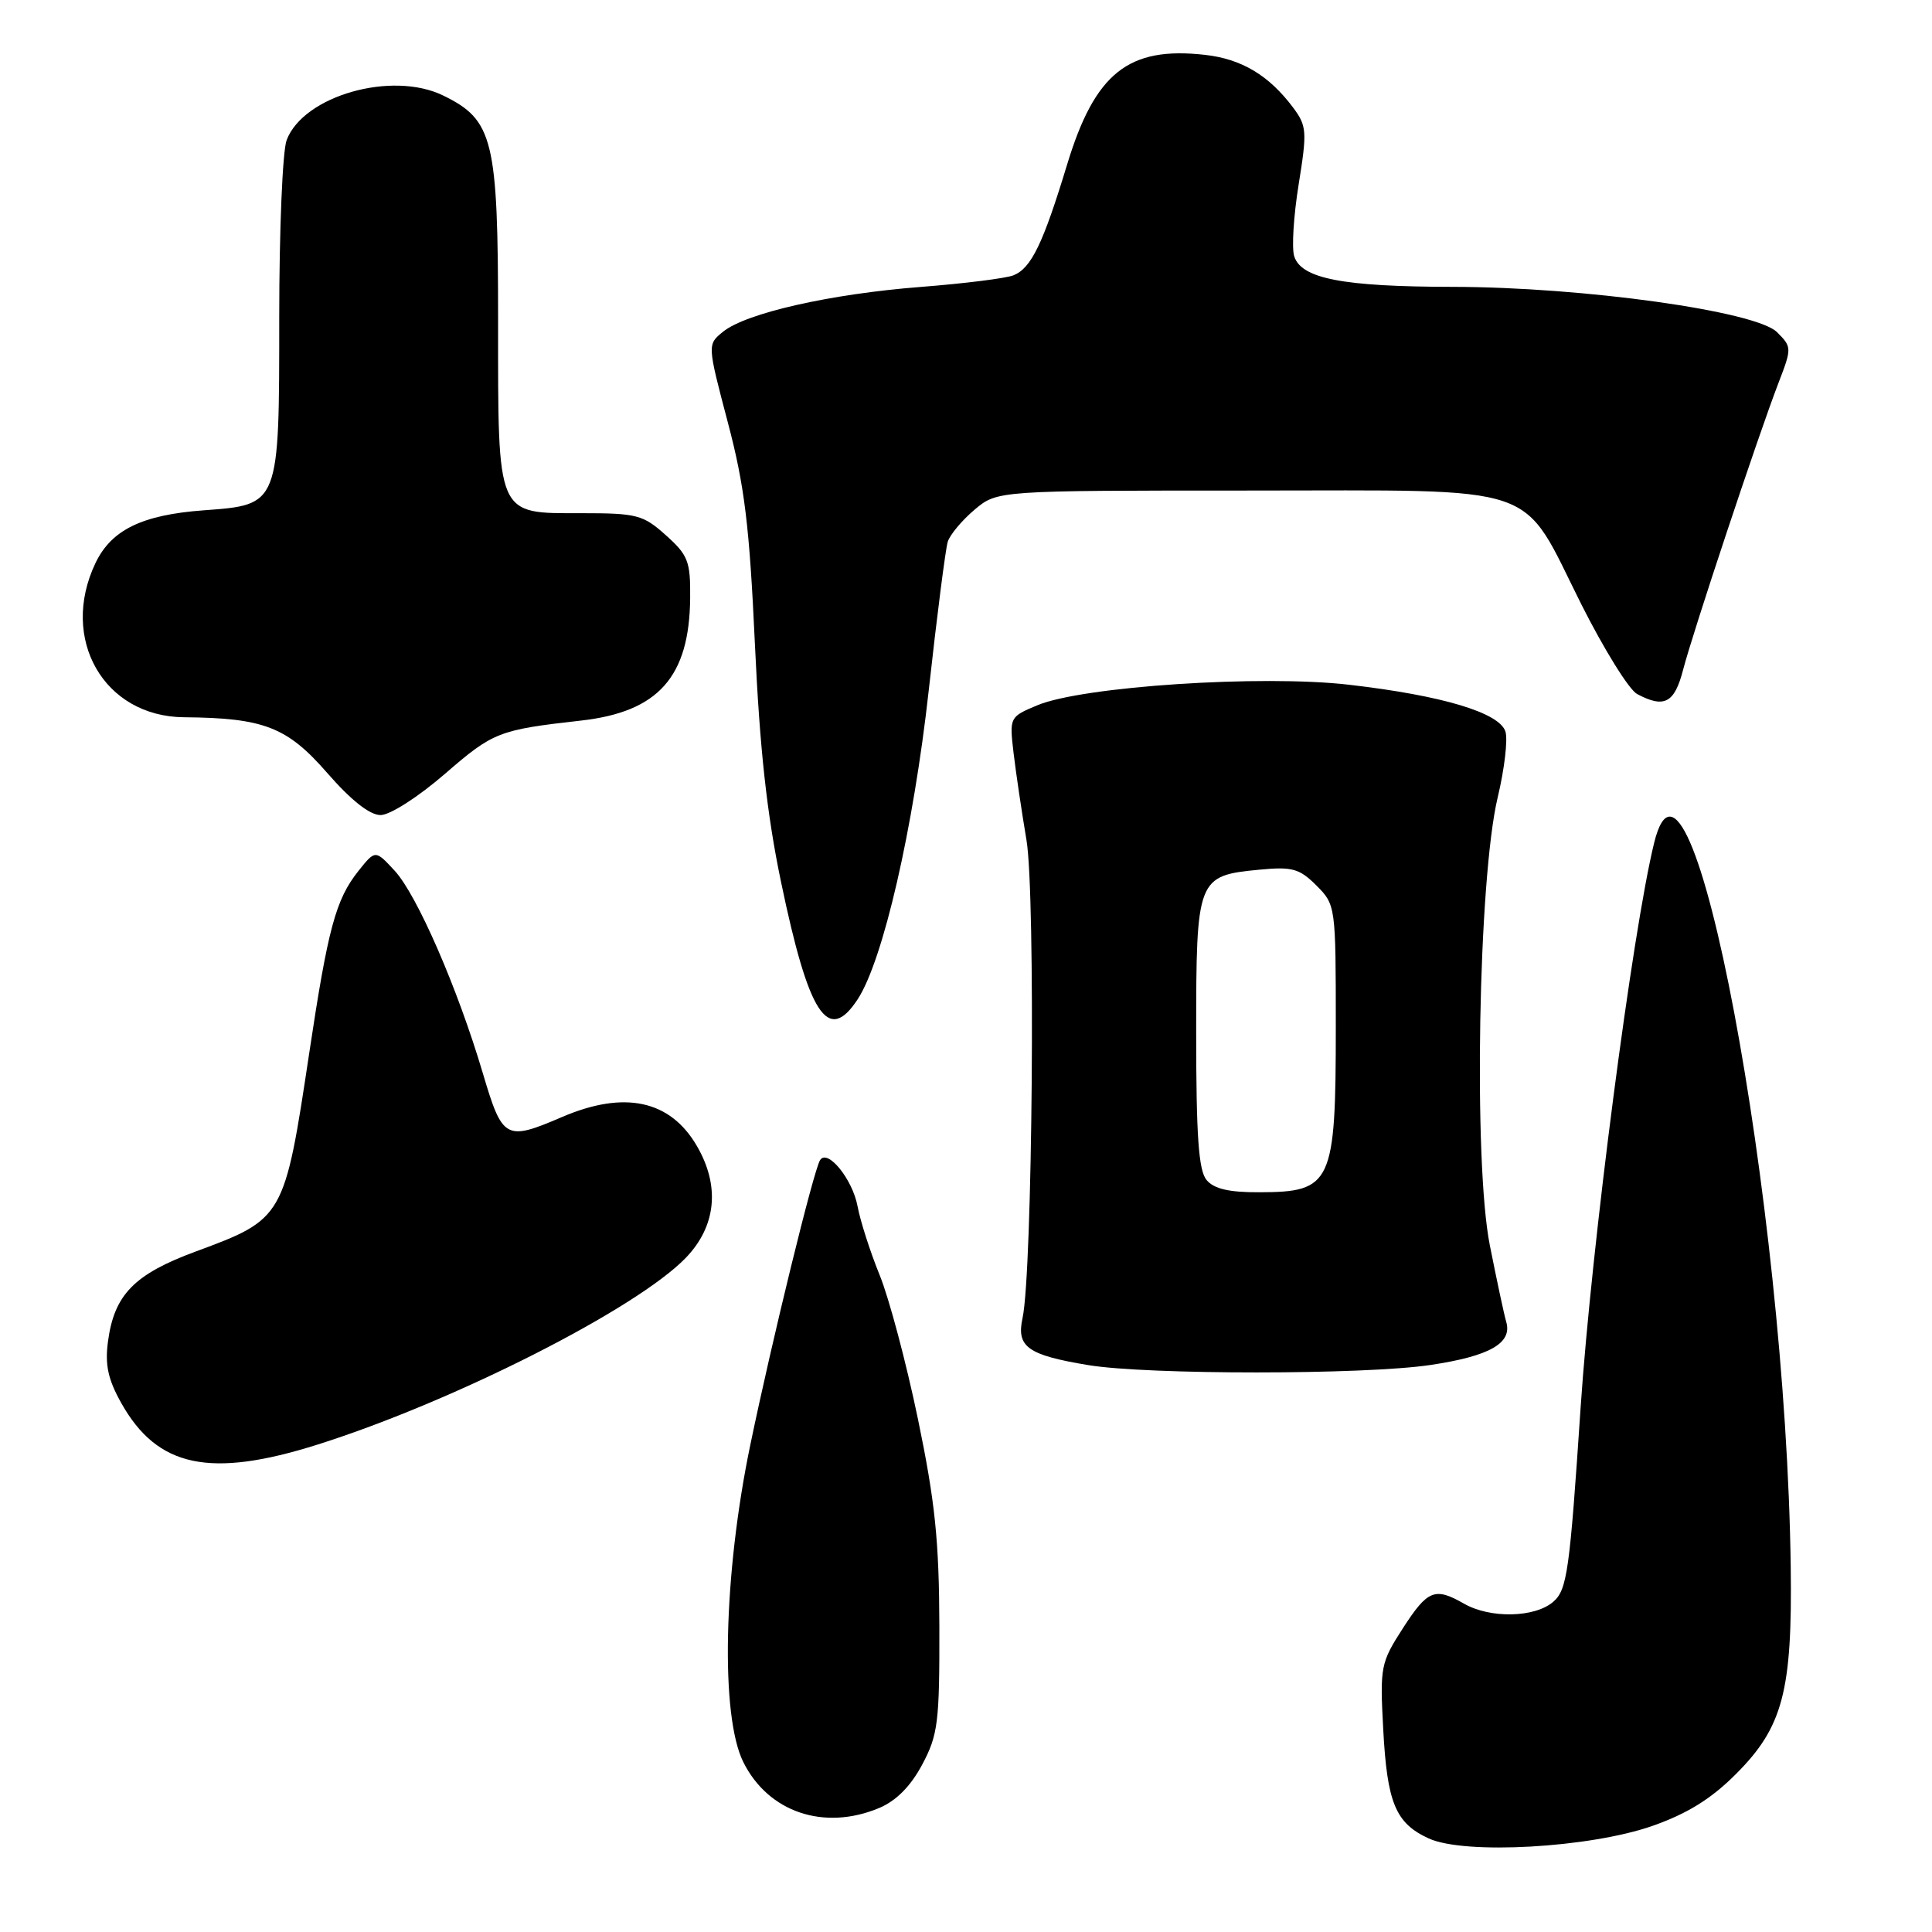 <?xml version="1.0" encoding="UTF-8" standalone="no"?>
<!DOCTYPE svg PUBLIC "-//W3C//DTD SVG 1.1//EN" "http://www.w3.org/Graphics/SVG/1.1/DTD/svg11.dtd" >
<svg xmlns="http://www.w3.org/2000/svg" xmlns:xlink="http://www.w3.org/1999/xlink" version="1.1" viewBox="0 0 256 256">
 <g >
 <path fill="currentColor"
d=" M 218.96 241.94 C 223.57 240.32 226.74 238.36 230.01 235.08 C 236.24 228.86 237.50 224.09 237.28 207.61 C 236.64 159.23 223.98 92.12 219.18 111.69 C 216.30 123.42 210.88 165.10 209.44 186.50 C 207.99 208.25 207.65 210.66 205.81 212.25 C 203.36 214.36 197.47 214.48 194.00 212.50 C 190.12 210.28 189.18 210.66 185.89 215.75 C 182.95 220.31 182.84 220.85 183.28 229.06 C 183.80 238.91 184.91 241.59 189.33 243.61 C 194.10 245.78 210.66 244.85 218.96 241.94 Z  M 116.47 239.58 C 118.74 238.63 120.65 236.71 122.19 233.83 C 124.29 229.89 124.50 228.25 124.47 215.50 C 124.44 204.13 123.90 198.96 121.63 188.02 C 120.09 180.60 117.81 172.02 116.56 168.96 C 115.31 165.89 113.99 161.78 113.63 159.83 C 112.95 156.22 109.64 152.16 108.66 153.73 C 107.79 155.15 102.31 177.53 99.41 191.50 C 95.84 208.69 95.44 227.38 98.50 233.50 C 101.81 240.13 109.18 242.62 116.47 239.58 Z  M 42.06 191.42 C 60.16 185.70 84.38 173.41 90.89 166.65 C 94.92 162.45 95.43 157.14 92.33 151.83 C 88.80 145.77 82.73 144.47 74.50 148.00 C 66.99 151.22 66.59 151.00 63.99 142.25 C 60.66 130.99 55.25 118.56 52.29 115.37 C 49.73 112.60 49.73 112.60 47.49 115.41 C 44.49 119.18 43.46 122.99 40.98 139.50 C 37.69 161.38 37.61 161.52 25.94 165.83 C 17.78 168.84 15.14 171.55 14.31 177.74 C 13.89 180.85 14.31 182.78 16.08 185.93 C 20.86 194.44 27.84 195.91 42.06 191.42 Z  M 189.52 180.87 C 197.39 179.70 200.42 177.98 199.58 175.14 C 199.31 174.24 198.34 169.68 197.41 165.01 C 195.22 153.98 195.88 116.46 198.45 105.67 C 199.35 101.91 199.81 97.98 199.48 96.94 C 198.68 94.43 191.12 92.16 178.74 90.73 C 167.17 89.39 143.44 90.95 137.46 93.45 C 133.77 94.99 133.75 95.04 134.30 99.75 C 134.61 102.36 135.38 107.56 136.01 111.29 C 137.23 118.44 136.82 168.60 135.49 174.66 C 134.66 178.47 136.17 179.55 144.18 180.88 C 152.00 182.18 180.74 182.18 189.52 180.87 Z  M 113.64 132.42 C 117.01 127.28 121.03 109.80 123.06 91.50 C 124.15 81.60 125.29 72.73 125.58 71.79 C 125.87 70.86 127.47 68.94 129.13 67.54 C 132.15 65.00 132.15 65.00 165.44 65.00 C 204.92 65.00 201.37 63.79 209.53 80.07 C 212.53 86.03 215.85 91.38 216.92 91.96 C 220.52 93.88 221.88 93.17 223.02 88.75 C 224.28 83.87 232.94 57.81 235.65 50.76 C 237.44 46.11 237.44 45.99 235.46 44.01 C 232.67 41.23 209.85 38.04 192.50 38.01 C 177.93 37.99 172.43 36.92 171.49 33.96 C 171.14 32.87 171.41 28.58 172.08 24.43 C 173.21 17.41 173.16 16.69 171.34 14.25 C 168.15 9.99 164.52 7.81 159.67 7.27 C 149.52 6.12 145.08 9.66 141.39 21.83 C 138.21 32.29 136.65 35.53 134.29 36.48 C 133.30 36.88 127.78 37.57 122.00 38.02 C 110.03 38.95 98.86 41.48 95.80 43.96 C 93.72 45.65 93.72 45.65 96.43 55.93 C 98.66 64.36 99.31 69.68 100.03 85.36 C 100.67 99.23 101.62 107.90 103.49 116.86 C 107.16 134.50 109.71 138.42 113.64 132.42 Z  M 58.98 102.52 C 65.36 96.99 66.09 96.71 76.99 95.48 C 87.23 94.33 91.36 89.70 91.45 79.23 C 91.50 74.38 91.17 73.55 88.23 70.92 C 85.21 68.21 84.39 68.00 77.04 68.00 C 65.71 68.00 66.00 68.67 66.00 42.53 C 66.00 18.46 65.37 15.90 58.73 12.66 C 51.94 9.34 40.21 12.68 37.98 18.57 C 37.44 19.98 37.00 30.50 37.00 41.95 C 37.00 67.03 37.06 66.88 26.98 67.62 C 18.82 68.22 14.75 70.21 12.65 74.61 C 7.86 84.66 13.77 94.95 24.38 95.04 C 34.97 95.13 38.05 96.33 43.35 102.41 C 46.52 106.05 48.99 108.00 50.43 108.00 C 51.68 108.00 55.41 105.61 58.98 102.52 Z  M 159.87 156.35 C 158.82 155.08 158.50 150.51 158.50 136.88 C 158.50 116.37 158.63 116.03 166.85 115.24 C 171.23 114.82 172.17 115.08 174.43 117.33 C 176.98 119.89 177.00 120.04 177.00 136.02 C 177.00 156.85 176.49 157.96 166.87 157.98 C 162.85 158.00 160.85 157.53 159.87 156.35 Z "/>
</g>
</svg>